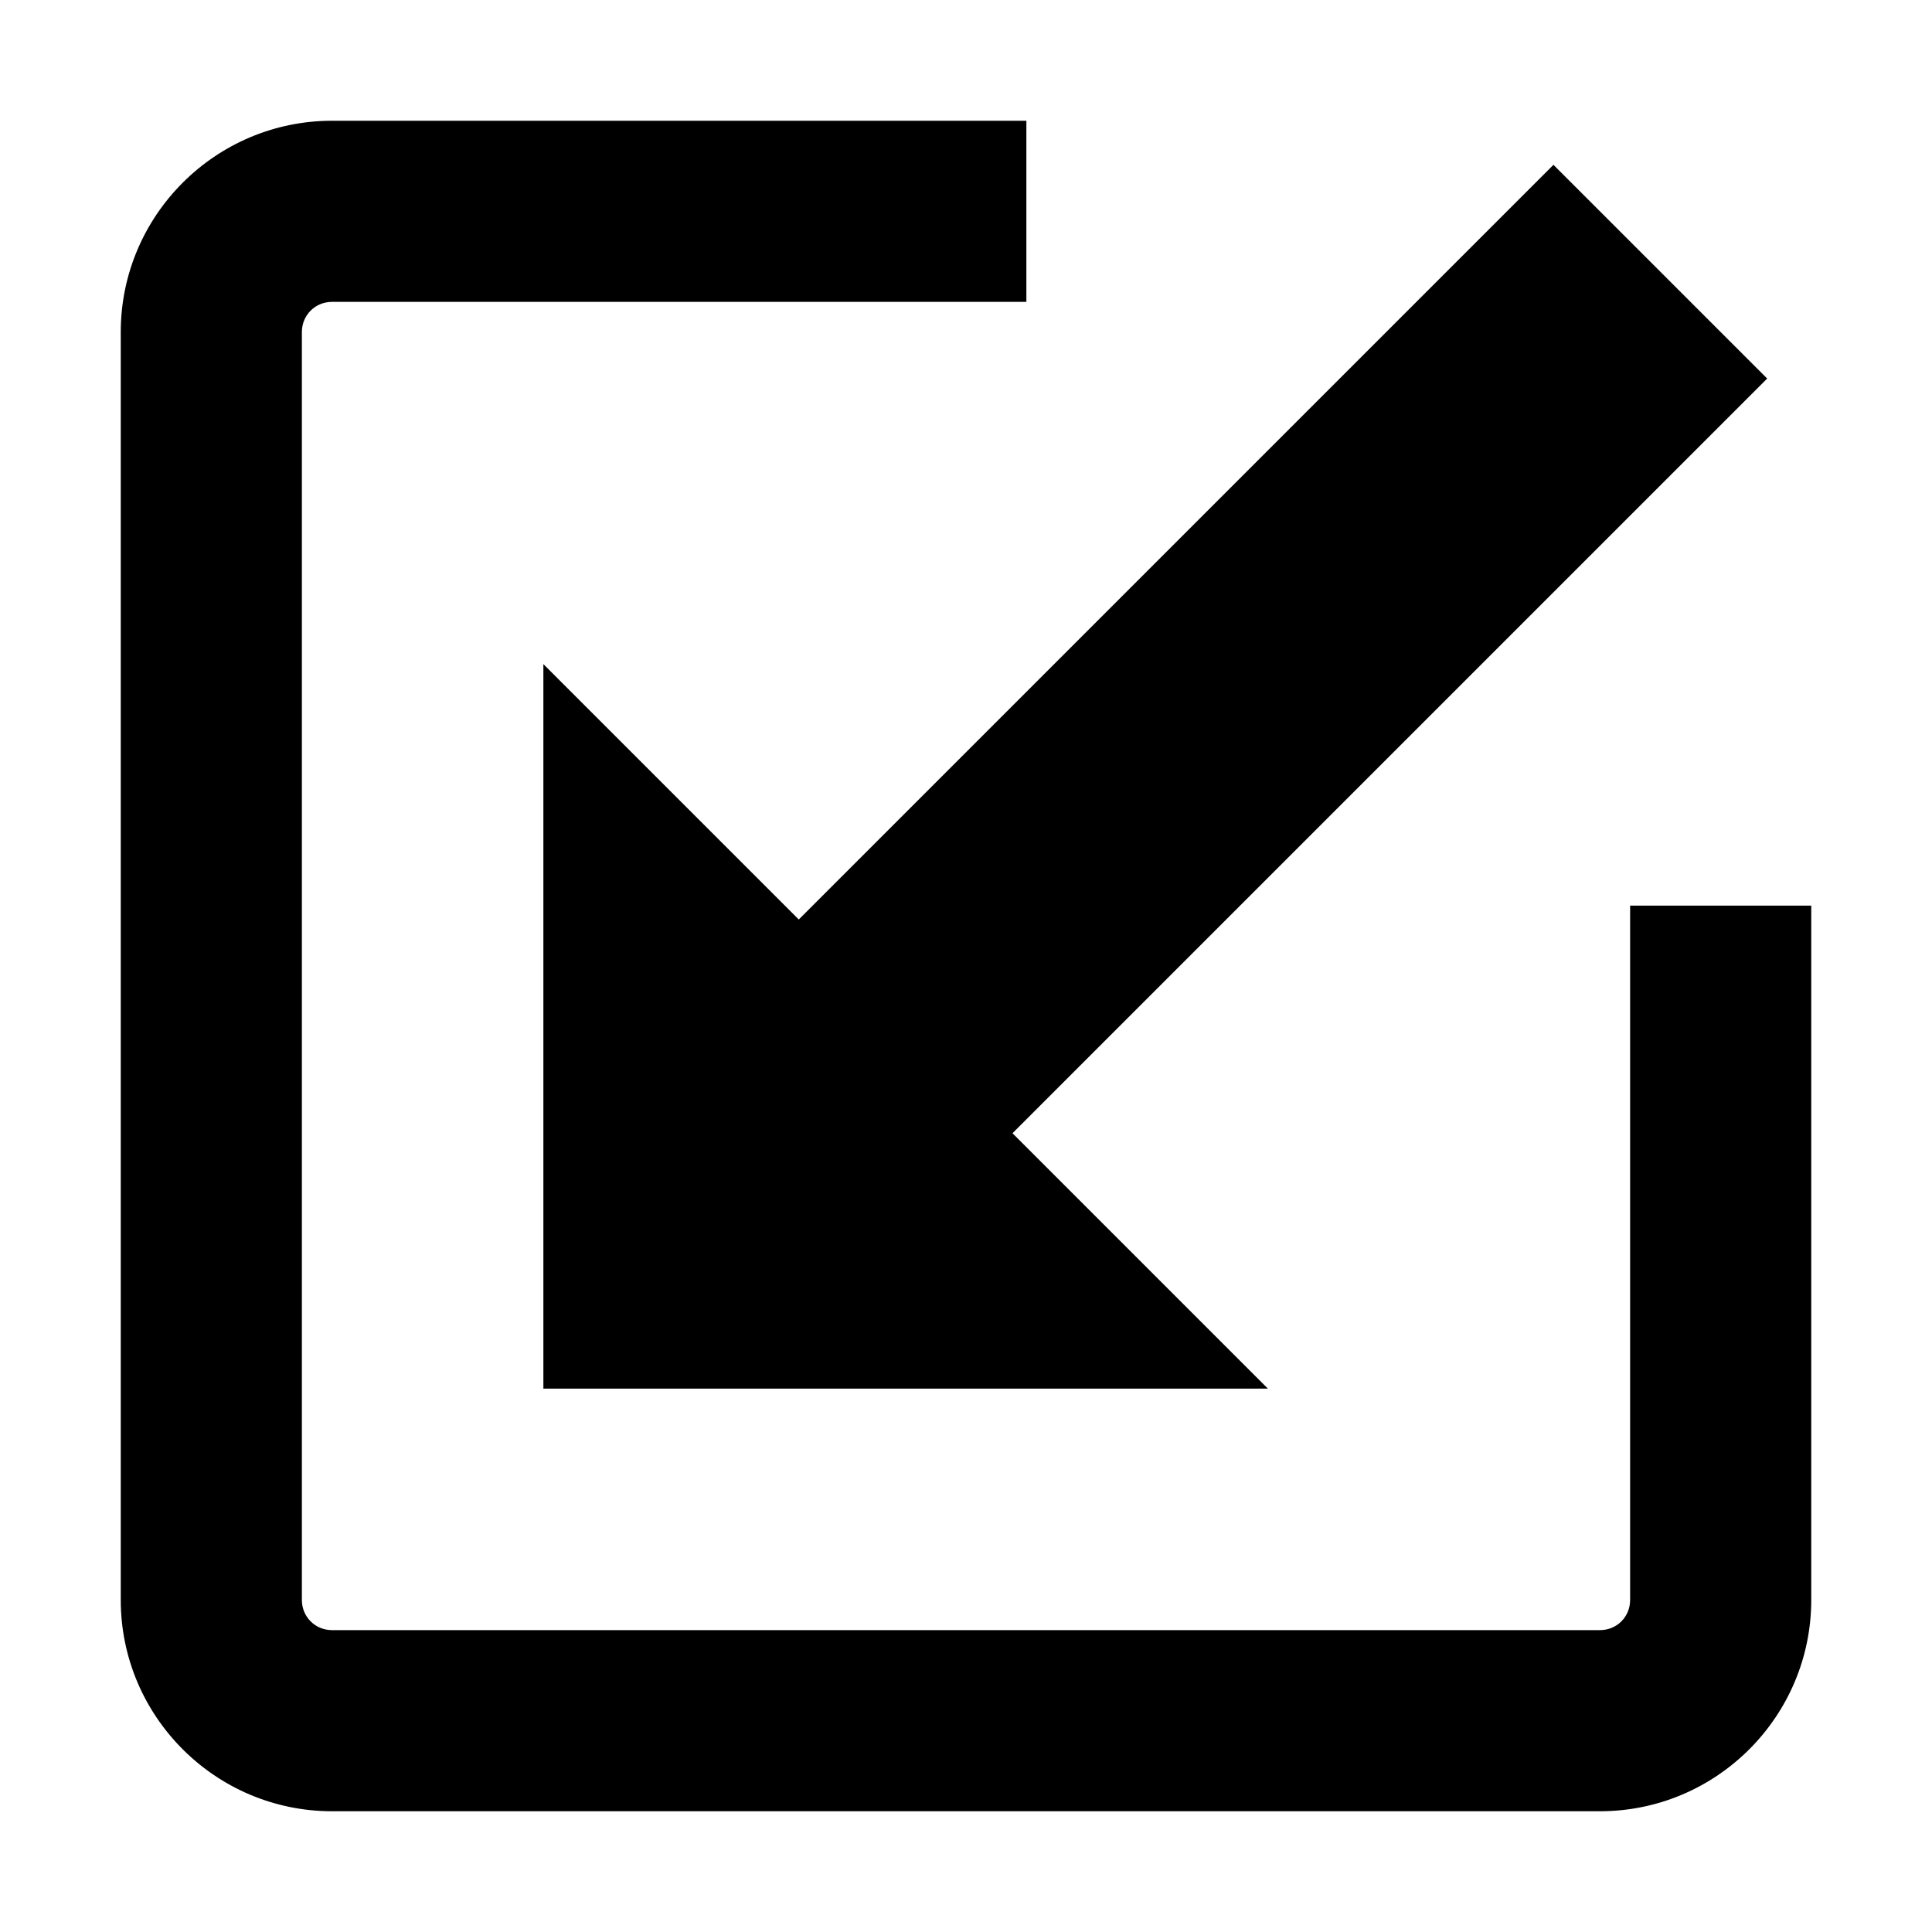 <?xml version="1.0" encoding="UTF-8"?>
<svg id="Layer_1" data-name="Layer 1" xmlns="http://www.w3.org/2000/svg" viewBox="0 0 32 32">
  <path d="M16.77,18.77l4.23,4.23h-12v-12l4.23,4.23L25.73,2.73l3.54,3.54-12.5,12.5ZM27,15v11.5c0,.28-.22.5-.5.5H5.5c-.28,0-.5-.22-.5-.5V5.5c0-.28.22-.5.5-.5h11.5v-3H5.5c-1.93,0-3.5,1.57-3.5,3.5v21c0,1.93,1.57,3.5,3.5,3.5h21c1.93,0,3.5-1.57,3.5-3.5v-11.5h-3Z"/>
</svg>